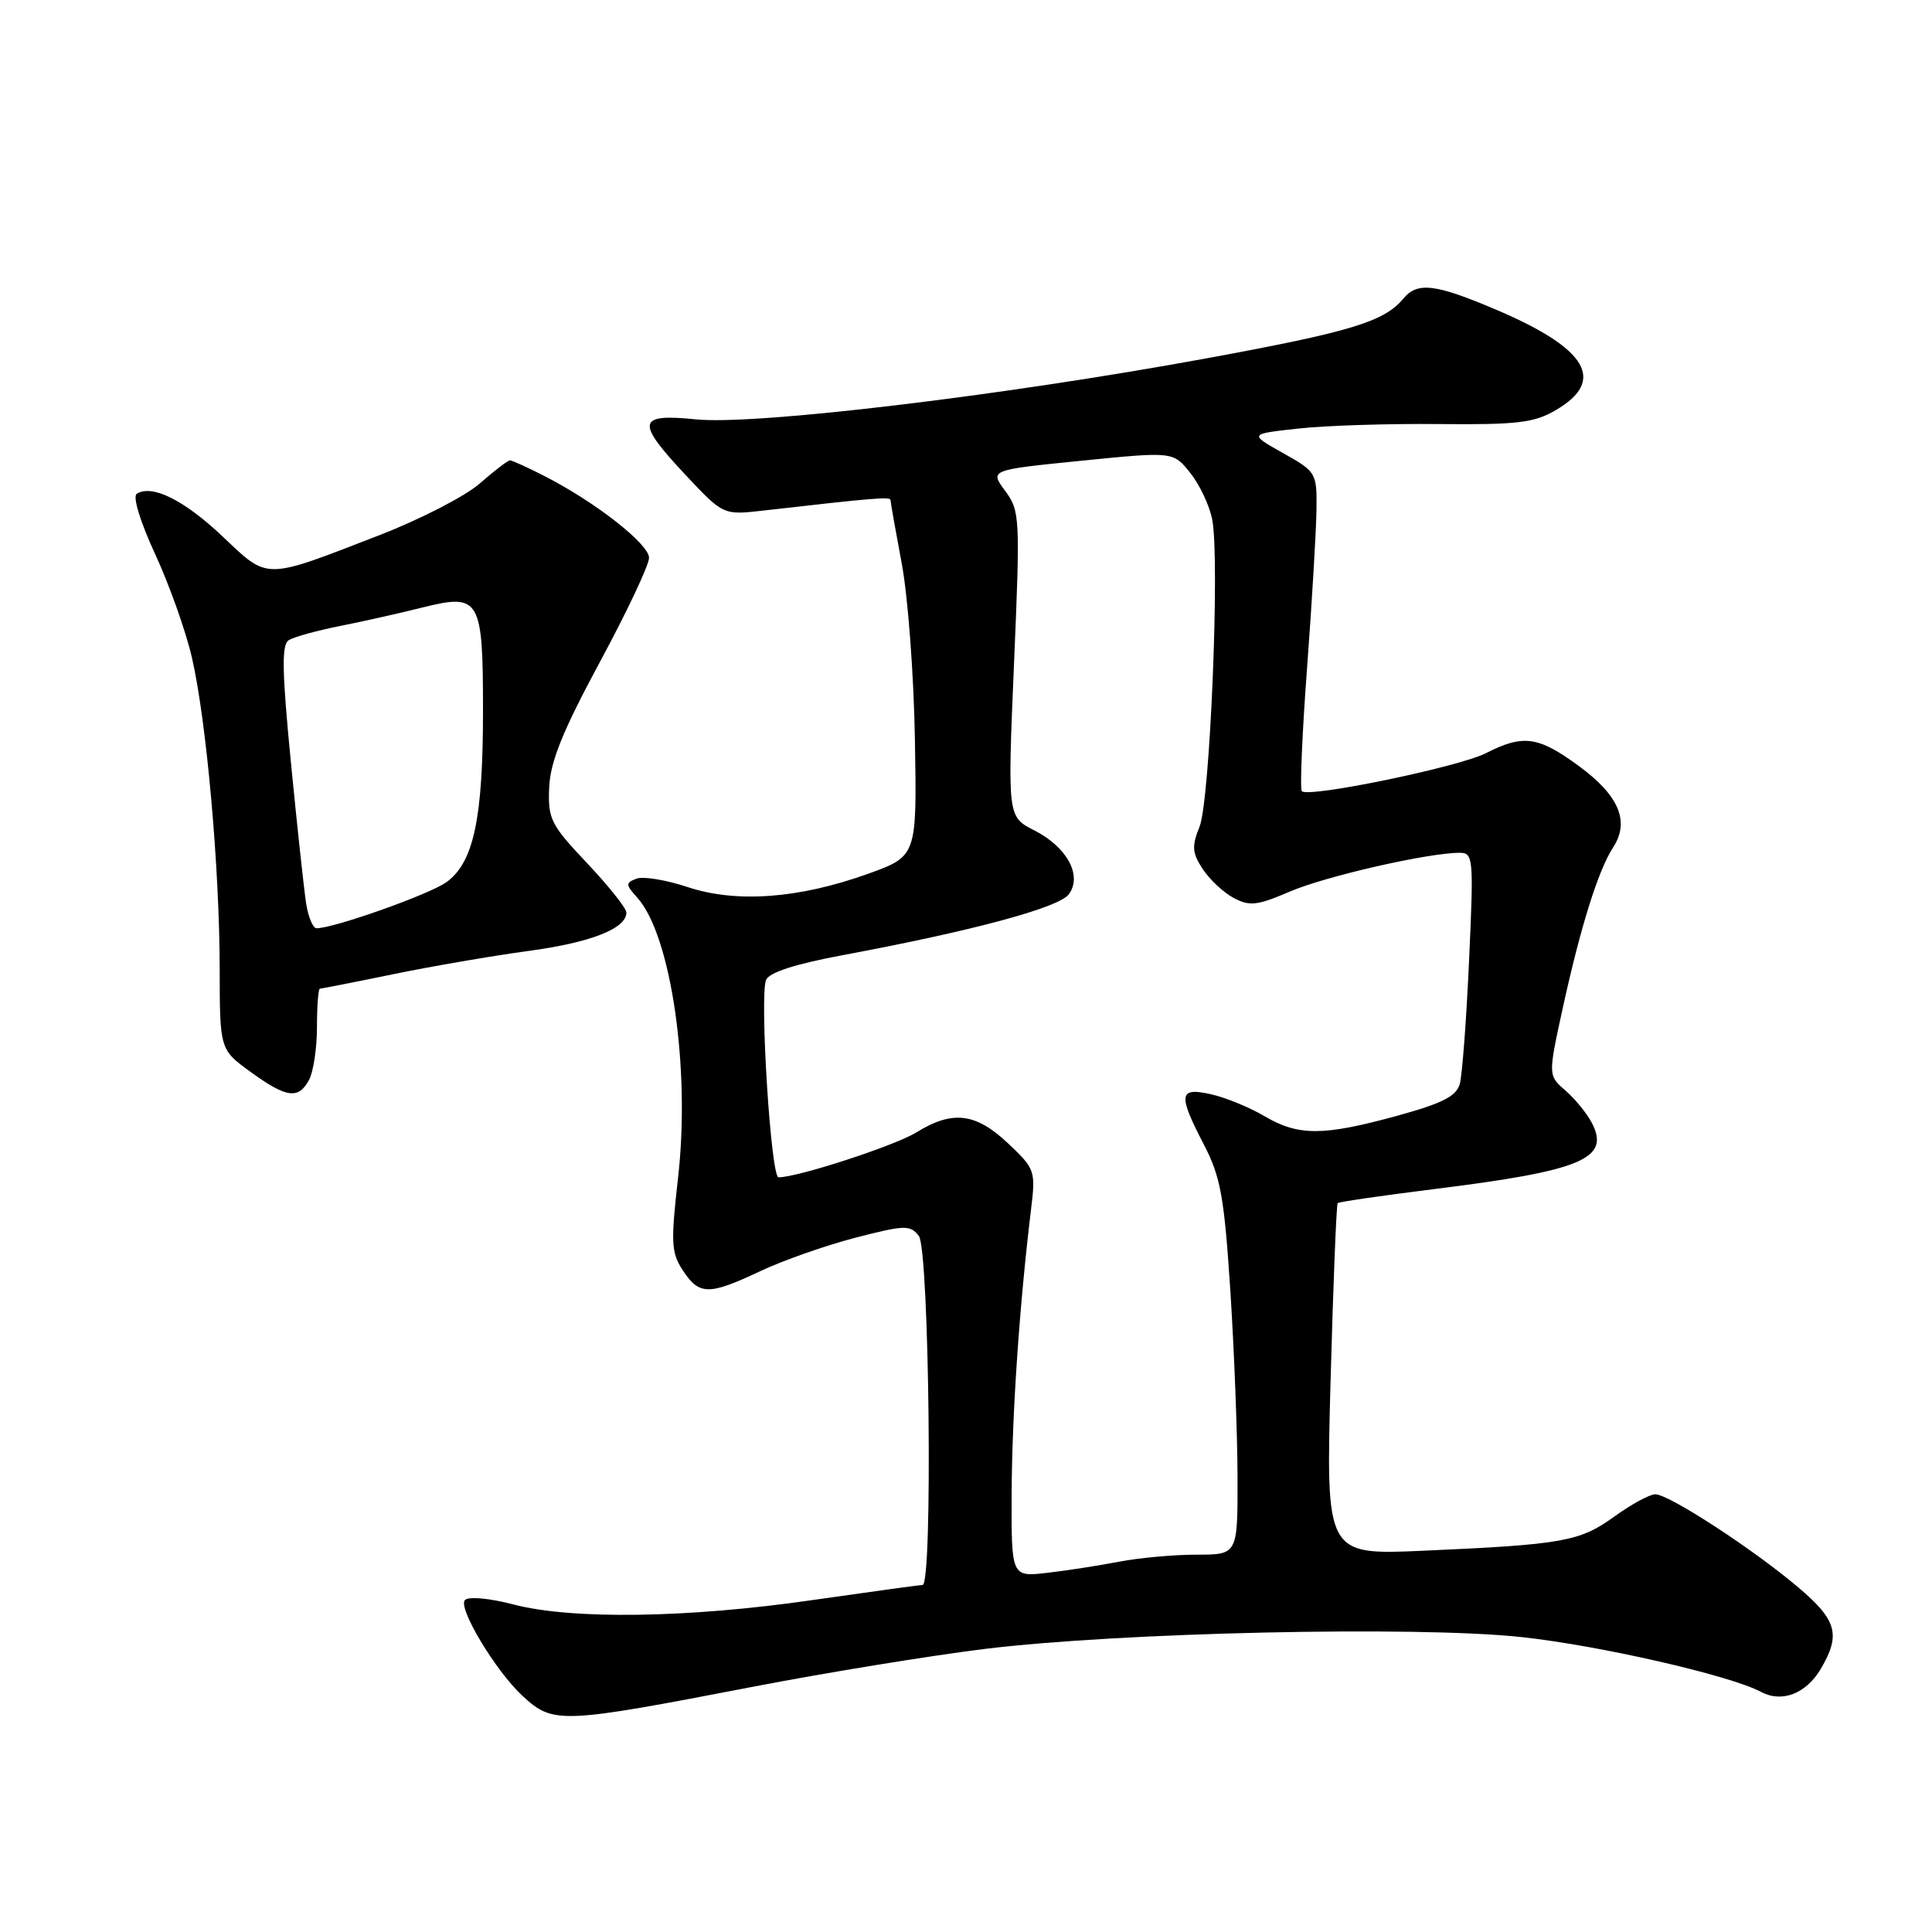 <?xml version="1.0" encoding="UTF-8" standalone="no"?>
<!DOCTYPE svg PUBLIC "-//W3C//DTD SVG 1.1//EN" "http://www.w3.org/Graphics/SVG/1.1/DTD/svg11.dtd" >
<svg xmlns="http://www.w3.org/2000/svg" xmlns:xlink="http://www.w3.org/1999/xlink" version="1.1" viewBox="0 0 256 256">
 <g >
 <path fill="currentColor"
d=" M 100.00 223.46 C 109.62 221.61 123.35 219.37 130.50 218.49 C 148.37 216.30 187.59 215.43 201.50 216.91 C 211.83 218.01 229.23 221.99 233.34 224.18 C 236.11 225.67 239.31 224.43 241.26 221.14 C 243.95 216.58 243.41 214.66 238.19 210.26 C 232.16 205.17 221.13 198.00 219.34 198.00 C 218.59 198.00 216.15 199.33 213.91 200.95 C 209.33 204.26 207.13 204.66 188.59 205.48 C 175.68 206.05 175.68 206.05 176.31 182.89 C 176.66 170.15 177.08 159.59 177.25 159.42 C 177.41 159.25 183.16 158.42 190.03 157.56 C 209.60 155.13 213.39 153.54 210.94 148.81 C 210.28 147.54 208.70 145.60 207.43 144.50 C 205.12 142.50 205.12 142.50 207.09 133.50 C 209.45 122.73 211.78 115.31 213.76 112.26 C 215.98 108.85 214.52 105.40 209.23 101.52 C 203.83 97.55 201.84 97.28 196.89 99.80 C 193.30 101.63 173.41 105.74 172.50 104.84 C 172.23 104.57 172.54 97.18 173.20 88.42 C 173.85 79.66 174.41 70.26 174.44 67.53 C 174.50 62.65 174.41 62.50 170.00 60.03 C 165.50 57.50 165.50 57.50 172.00 56.79 C 175.57 56.39 183.96 56.12 190.64 56.19 C 201.02 56.29 203.27 56.03 206.14 54.35 C 212.86 50.44 210.35 46.19 198.30 41.06 C 190.18 37.60 187.81 37.32 185.95 39.57 C 183.40 42.63 179.01 43.96 159.88 47.48 C 132.84 52.44 100.09 56.36 92.25 55.57 C 84.38 54.78 84.19 55.84 90.92 63.02 C 95.85 68.26 95.85 68.26 101.17 67.65 C 115.96 65.96 118.00 65.79 118.00 66.27 C 118.00 66.55 118.67 70.32 119.48 74.64 C 120.30 78.96 121.09 89.46 121.23 97.98 C 121.50 113.45 121.50 113.45 115.00 115.79 C 105.83 119.08 97.57 119.68 91.11 117.54 C 88.26 116.59 85.21 116.09 84.33 116.43 C 82.88 116.98 82.89 117.22 84.43 118.93 C 88.91 123.87 91.50 141.57 89.85 156.02 C 88.87 164.68 88.93 165.97 90.49 168.35 C 92.65 171.64 93.93 171.65 100.73 168.44 C 103.71 167.03 109.37 165.04 113.32 164.01 C 119.91 162.31 120.60 162.29 121.75 163.77 C 123.14 165.56 123.62 209.99 122.25 210.02 C 121.84 210.02 115.20 210.94 107.50 212.04 C 91.05 214.41 75.70 214.62 68.00 212.59 C 64.87 211.77 62.12 211.52 61.61 212.01 C 60.61 212.99 65.67 221.42 69.23 224.71 C 73.32 228.47 74.18 228.44 100.00 223.46 Z  M 40.96 143.07 C 41.53 142.00 42.00 138.85 42.00 136.07 C 42.00 133.28 42.18 131.00 42.39 131.00 C 42.60 131.00 46.99 130.14 52.14 129.08 C 57.29 128.02 65.33 126.64 70.00 126.01 C 78.26 124.90 83.00 123.04 83.00 120.92 C 83.00 120.35 80.65 117.40 77.79 114.37 C 72.96 109.26 72.59 108.52 72.77 104.34 C 72.92 100.91 74.54 96.91 79.48 87.73 C 83.07 81.08 86.00 74.87 86.00 73.92 C 86.00 72.08 78.87 66.51 72.13 63.07 C 69.90 61.93 67.85 61.00 67.57 61.00 C 67.30 61.00 65.50 62.37 63.59 64.05 C 61.68 65.73 55.70 68.81 50.31 70.90 C 34.86 76.89 35.62 76.88 29.50 71.09 C 24.40 66.26 20.17 64.16 18.13 65.42 C 17.55 65.78 18.55 69.07 20.57 73.45 C 22.45 77.52 24.65 83.71 25.44 87.18 C 27.37 95.61 29.09 114.98 29.11 128.29 C 29.12 139.07 29.12 139.07 33.21 142.04 C 37.99 145.50 39.55 145.71 40.96 143.07 Z  M 134.05 197.73 C 134.10 187.33 135.08 172.94 136.62 160.24 C 137.24 155.14 137.15 154.87 133.56 151.49 C 129.27 147.45 126.22 147.09 121.42 150.05 C 118.57 151.81 105.72 156.00 103.16 156.00 C 102.15 156.00 100.64 132.10 101.50 129.86 C 101.89 128.86 105.33 127.74 111.79 126.54 C 128.97 123.33 140.34 120.26 141.63 118.49 C 143.44 116.02 141.40 112.24 137.05 110.03 C 133.50 108.22 133.50 108.22 134.36 88.00 C 135.19 68.51 135.15 67.69 133.18 65.03 C 131.14 62.27 131.14 62.27 143.30 61.05 C 155.46 59.83 155.46 59.83 157.72 62.67 C 158.97 64.23 160.28 67.02 160.63 68.87 C 161.65 74.25 160.33 106.14 158.94 109.56 C 157.90 112.14 157.96 113.01 159.36 115.14 C 160.27 116.53 162.11 118.26 163.46 118.98 C 165.58 120.11 166.58 120.00 170.91 118.14 C 175.62 116.11 189.23 113.00 193.41 113.00 C 195.22 113.00 195.28 113.67 194.66 127.25 C 194.31 135.09 193.75 142.45 193.43 143.62 C 192.97 145.27 191.13 146.20 185.05 147.87 C 175.29 150.54 172.04 150.54 167.54 147.89 C 165.57 146.73 162.40 145.43 160.48 145.00 C 156.18 144.03 156.05 144.98 159.55 151.72 C 161.74 155.95 162.22 158.64 163.03 171.07 C 163.54 179.01 163.97 190.11 163.98 195.75 C 164.00 206.00 164.00 206.00 158.55 206.00 C 155.55 206.00 150.94 206.42 148.30 206.93 C 145.66 207.44 141.36 208.11 138.75 208.41 C 134.00 208.96 134.00 208.96 134.05 197.73 Z  M 40.57 119.75 C 40.29 117.96 39.38 109.55 38.55 101.05 C 37.36 88.86 37.30 85.43 38.27 84.82 C 38.95 84.40 41.98 83.56 45.00 82.96 C 48.02 82.36 52.98 81.25 56.00 80.49 C 63.61 78.60 64.00 79.27 64.00 94.25 C 64.00 108.50 62.75 114.33 59.13 116.91 C 56.82 118.54 44.25 123.00 41.94 123.00 C 41.47 123.00 40.86 121.54 40.57 119.75 Z "/>
</g>
</svg>